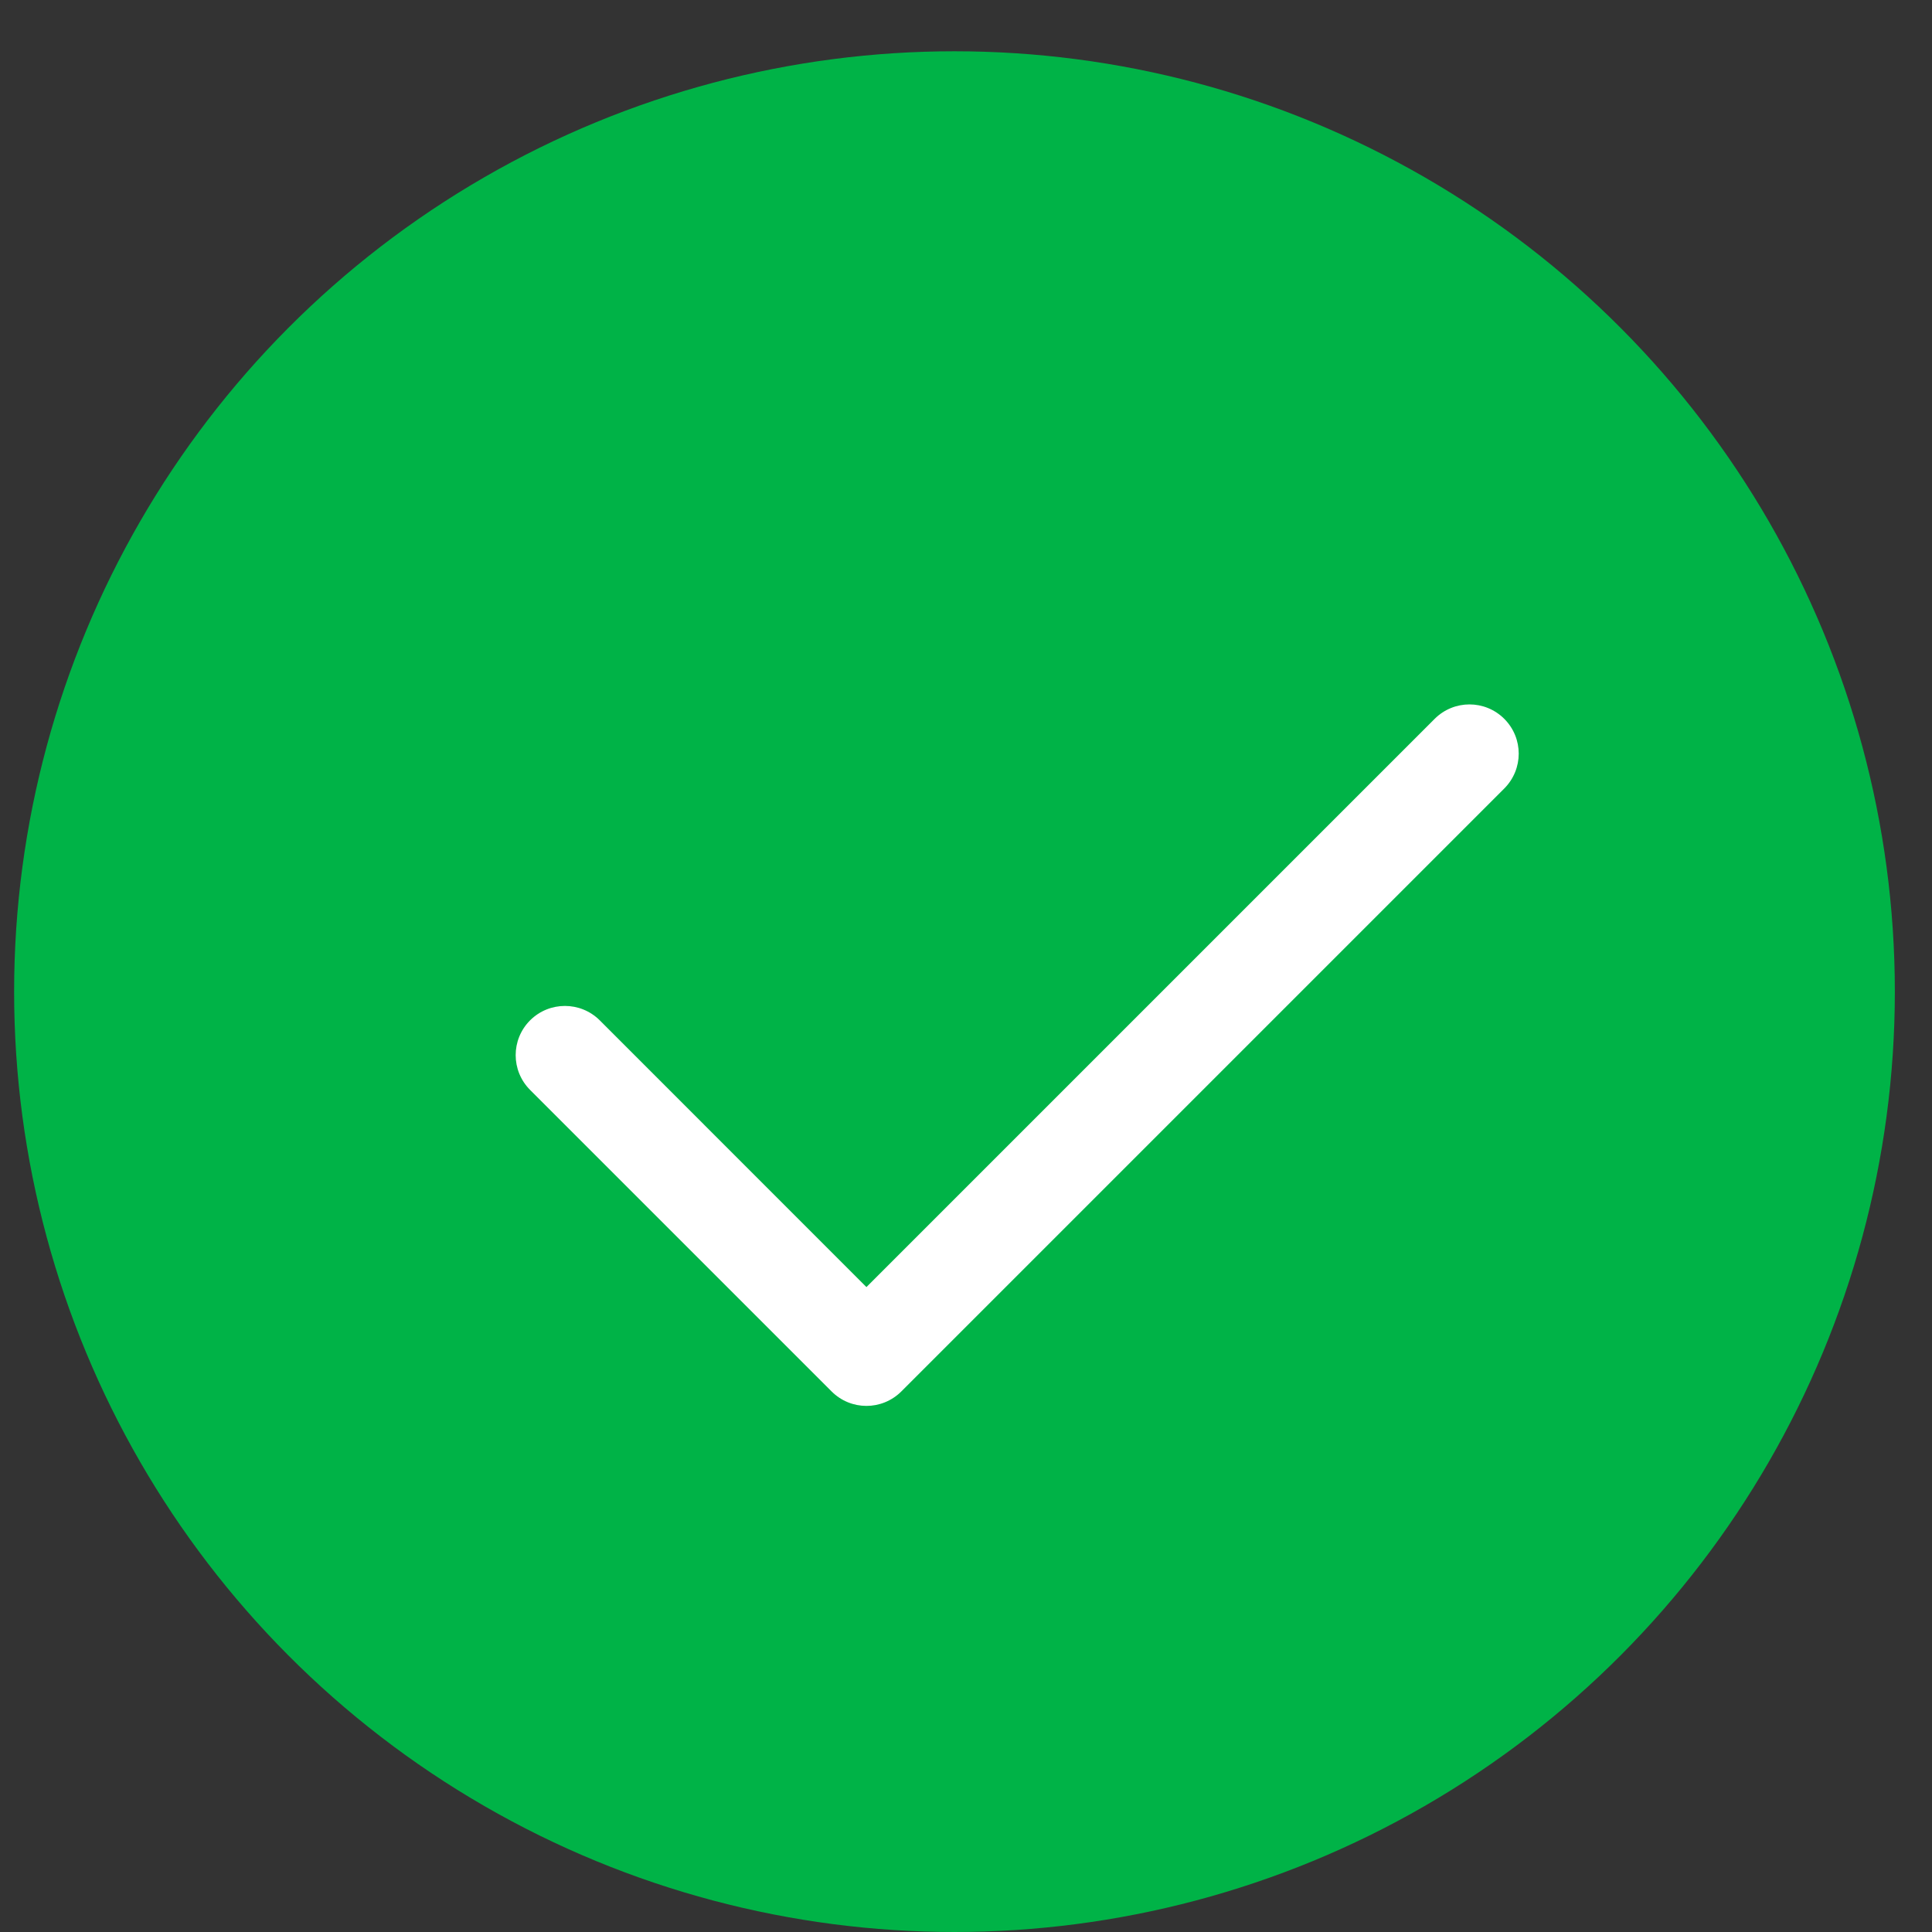 <svg width="26" height="26" viewBox="0 0 26 26" fill="none" xmlns="http://www.w3.org/2000/svg">
<rect x="0" y="0" width="26" height="26" fill="#333333" stroke="none"/>
<circle cx="12.845" cy="13.345" r="12.655" fill="#00B347"/>
<g clip-path="url(#clip0_0_93)">
<path d="M11.66 18.92C11.491 18.92 11.321 18.855 11.192 18.726L7.134 14.668C6.875 14.409 6.875 13.99 7.134 13.731C7.393 13.473 7.812 13.473 8.071 13.731L11.66 17.321L19.307 9.674C19.566 9.415 19.985 9.415 20.244 9.674C20.503 9.933 20.503 10.351 20.244 10.611L12.129 18.726C11.999 18.855 11.83 18.92 11.66 18.92Z" fill="white"/>
</g>
<defs>
<clipPath id="clip0_0_93">
<rect width="13.498" height="13.498" fill="white" transform="translate(6.94 7.44)"/>
</clipPath>
</defs>
</svg>
